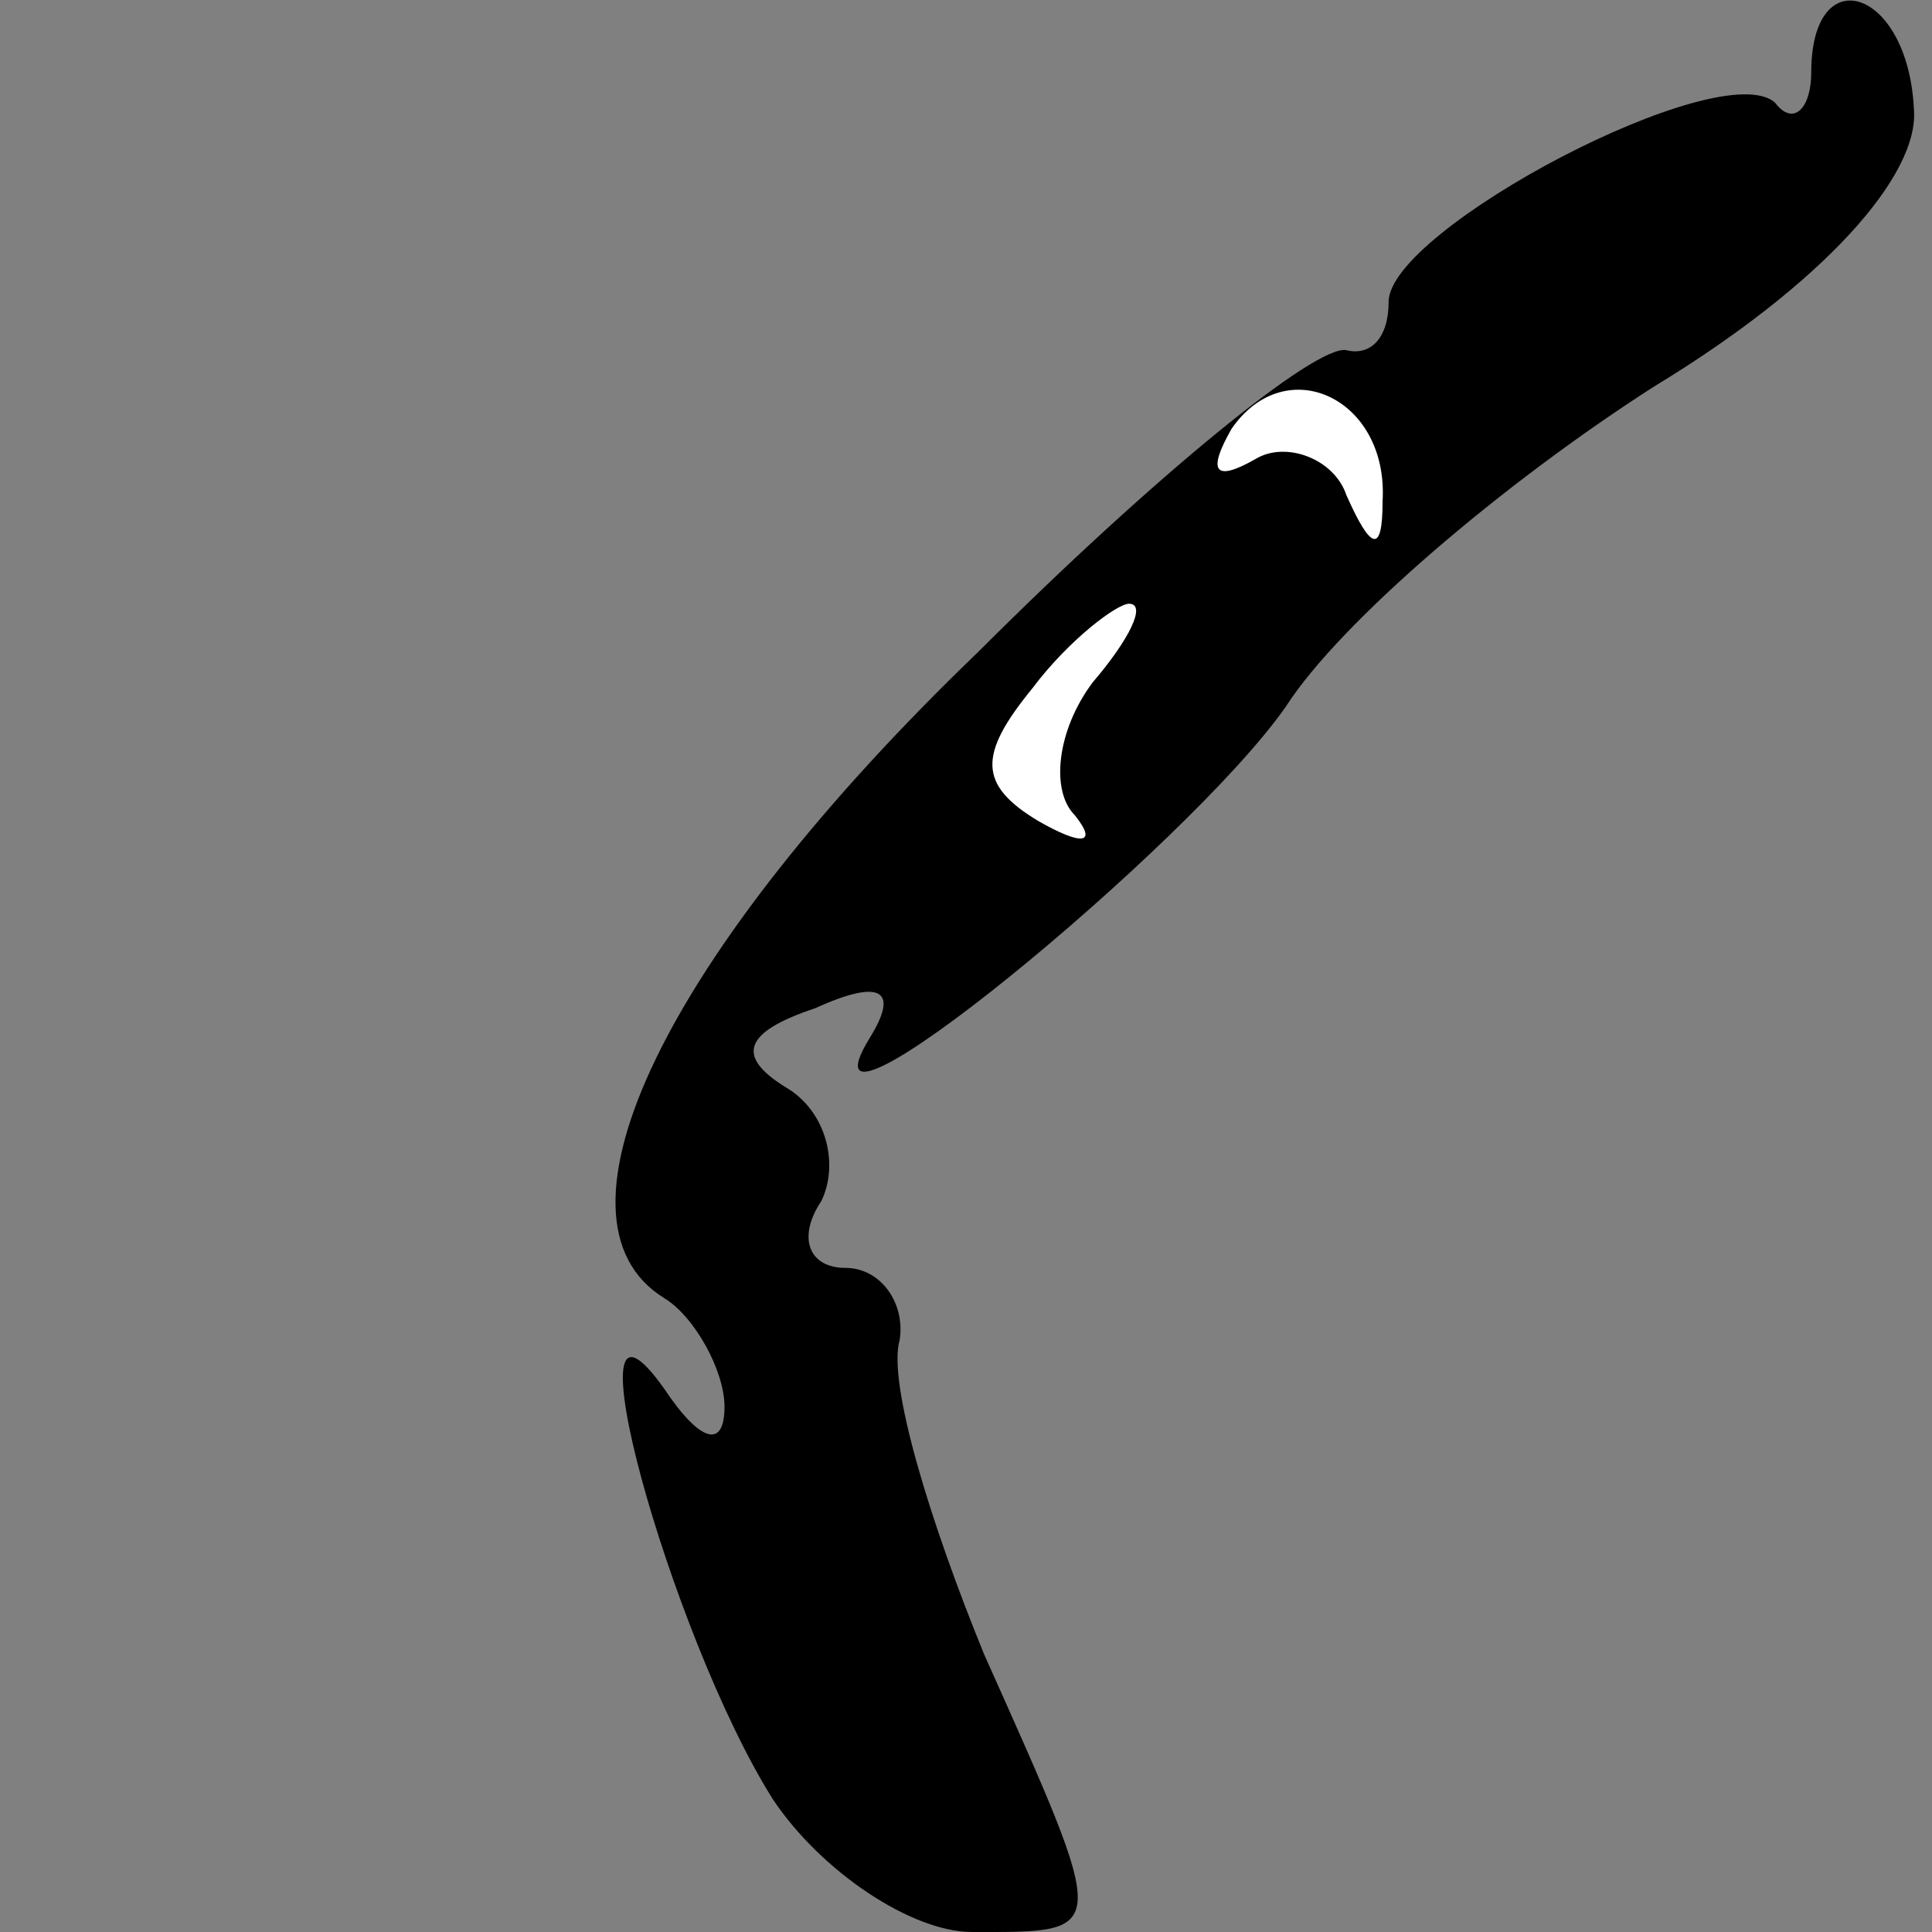 <?xml version="1.0" standalone="no"?>
<!DOCTYPE svg PUBLIC "-//W3C//DTD SVG 20010904//EN"
 "http://www.w3.org/TR/2001/REC-SVG-20010904/DTD/svg10.dtd">
<svg version="1.0" xmlns="http://www.w3.org/2000/svg"
 width="32pt" height="32pt" viewBox="0 0 32 32"
 preserveAspectRatio="xMidYMid meet">
<rect x="0" y="0" width="32" height="32" fill="#808080" stroke="none"/>
<g transform="translate(0,32) scale(0.1,-0.1)"
fill="#000000" stroke="none">
<path fill="#000000" stroke="none" d="M300 308 c0 -6 -3 -9 -6 -5 -9 8 -64
-21 -64 -33 0 -6 -3 -9 -7 -8 -5 1 -32 -21 -61 -50 -52 -50 -73 -94 -52 -107
5 -3 10 -12 10 -18 0 -7 -4 -6 -10 3 -17 24 1 -41 18 -68 8 -12 23 -22 33 -22
23 0 23 -1 2 46 -9 22 -16 45 -14 52 1 6 -3 12 -9 12 -6 0 -8 5 -4 11 3 6 1
15 -6 19 -8 5 -7 9 5 13 11 5 14 3 9 -5 -14 -23 53 32 69 55 9 14 36 37 61 53
28 17 44 35 43 46 -1 20 -17 25 -17 6z"/>
<path fill="#ffffff" stroke="none" d="M229 237 c0 -9 -2 -8 -6 1 -2 6 -10 9
-15 6 -7 -4 -8 -2 -4 5 9 13 26 5 25 -12z"/>
<path fill="#ffffff" stroke="none" d="M181 207 c-6 -8 -7 -18 -3 -22 4 -5 1
-5 -6 -1 -10 6 -10 11 -1 22 6 8 14 14 16 14 3 0 0 -6 -6 -13z"/>
</g>
</svg>
